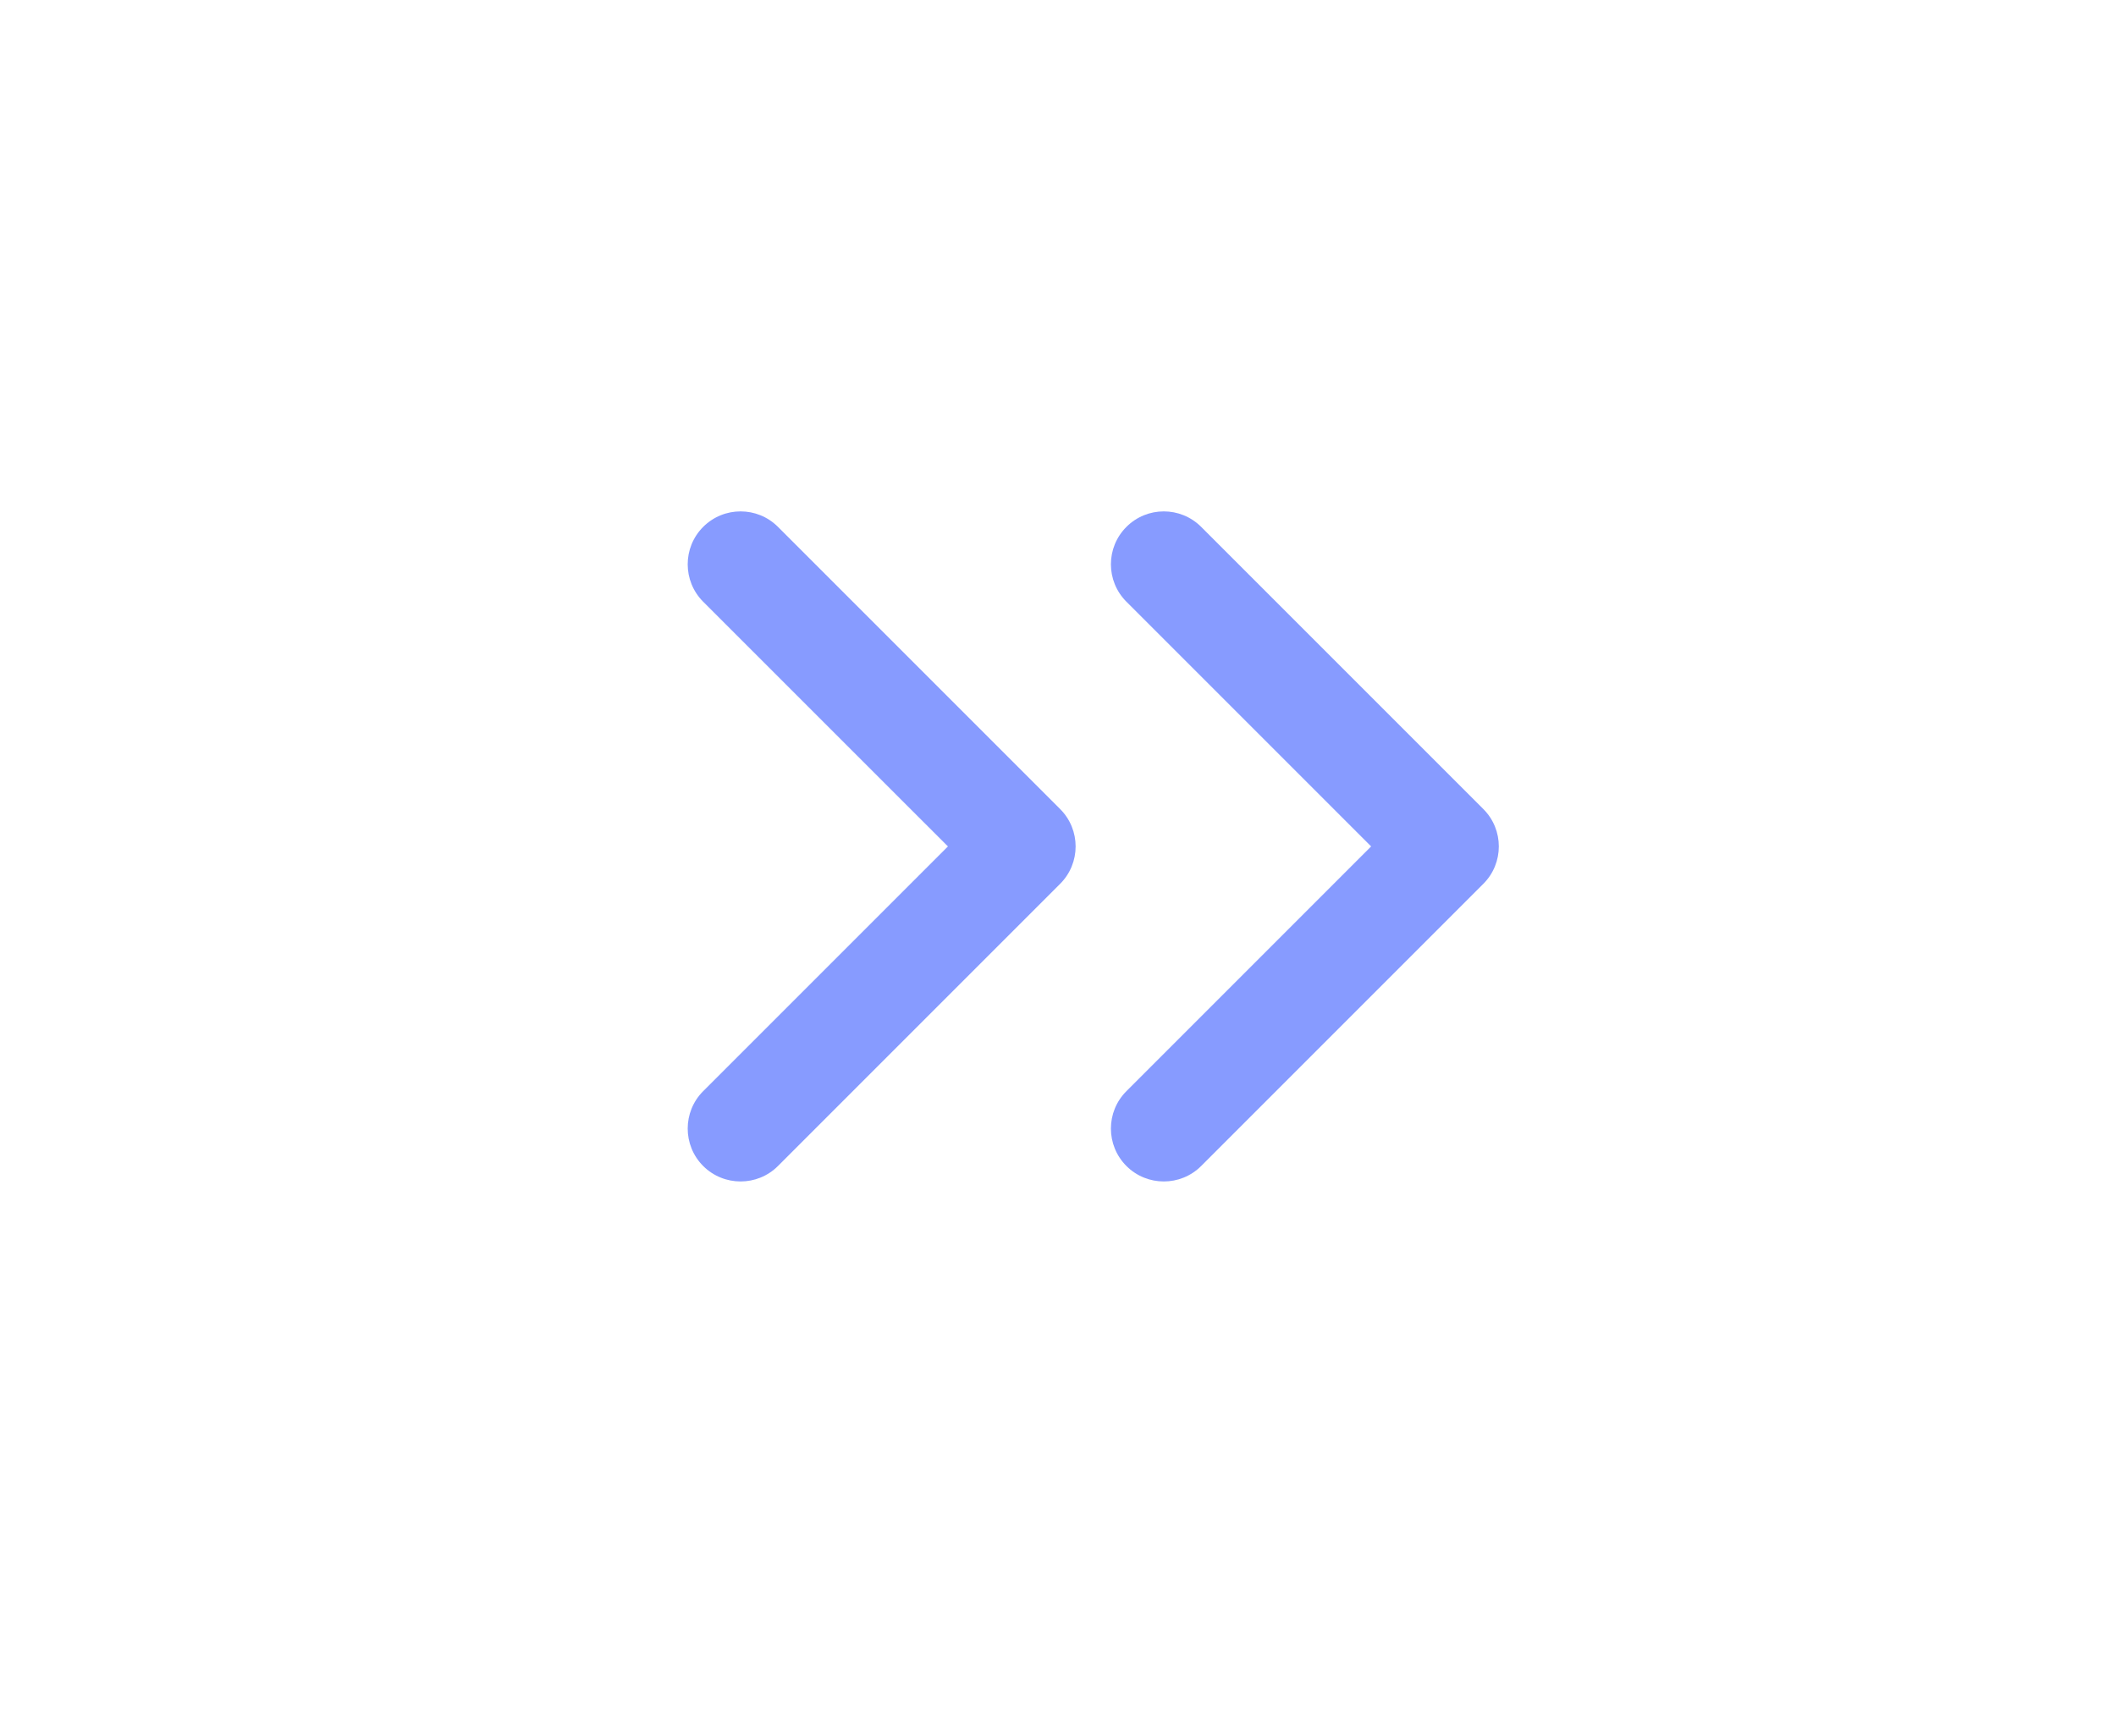 <svg width="39" height="32" viewBox="0 0 39 32" fill="none" xmlns="http://www.w3.org/2000/svg">
<path fill-rule="evenodd" clip-rule="evenodd" d="M20.761 21.49C20.38 21.109 20.38 20.491 20.761 20.111L25.271 15.6L20.761 11.09C20.38 10.709 20.38 10.091 20.761 9.711C21.141 9.33 21.759 9.33 22.139 9.711L27.339 14.911C27.72 15.291 27.72 15.909 27.339 16.29L22.139 21.49C21.759 21.87 21.141 21.87 20.761 21.49Z" fill="#879BFF"/>
<path fill-rule="evenodd" clip-rule="evenodd" d="M12.96 21.49C12.58 21.109 12.58 20.491 12.96 20.111L17.471 15.6L12.96 11.09C12.58 10.709 12.58 10.091 12.96 9.711C13.341 9.33 13.959 9.33 14.339 9.711L19.539 14.911C19.92 15.291 19.92 15.909 19.539 16.29L14.339 21.49C13.959 21.87 13.341 21.87 12.96 21.49Z" fill="#879BFF"/>
</svg>
